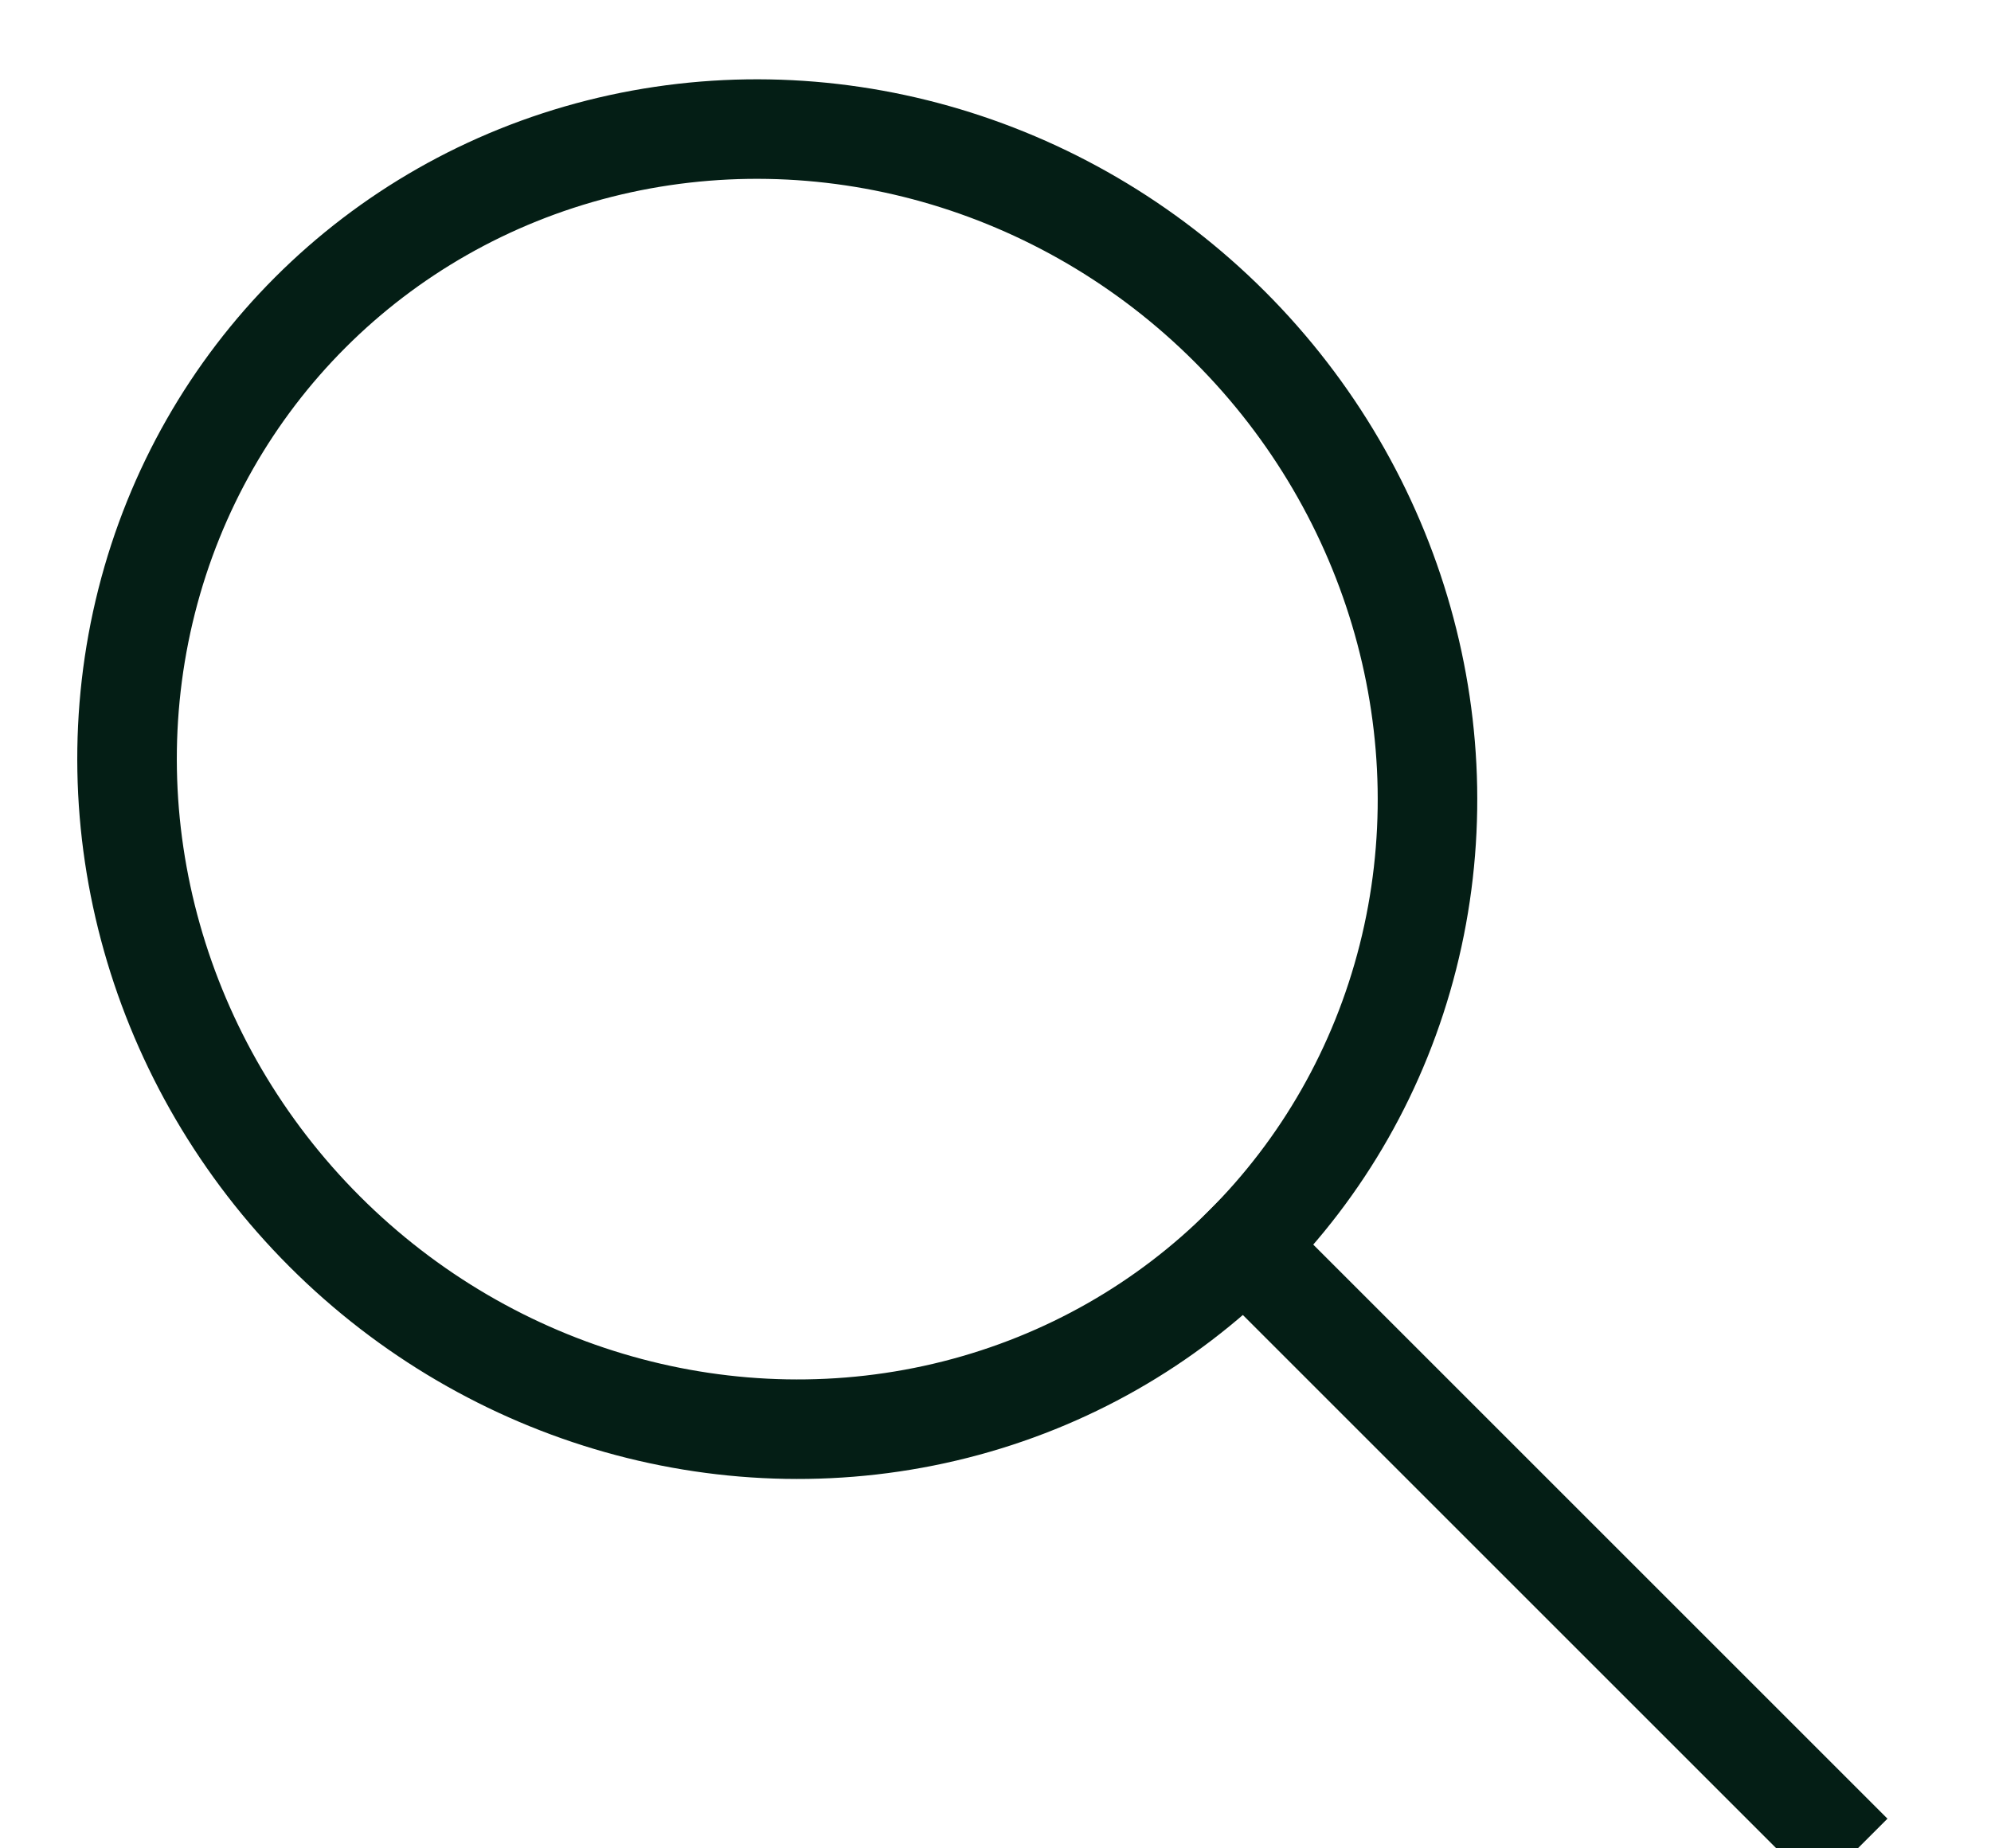 <svg xmlns="http://www.w3.org/2000/svg" width="14" height="13" viewBox="0 0 14 13">
    <g fill="none" fill-rule="evenodd" stroke="#041E15" stroke-width=".7" transform="rotate(-45 5.993 3.896)">
        <ellipse cx="4.5" cy="4.643" rx="4.5" ry="4.643"/>
        <path stroke-linecap="square" d="M4.5 9.286v5.697"/>
    </g>
</svg>

